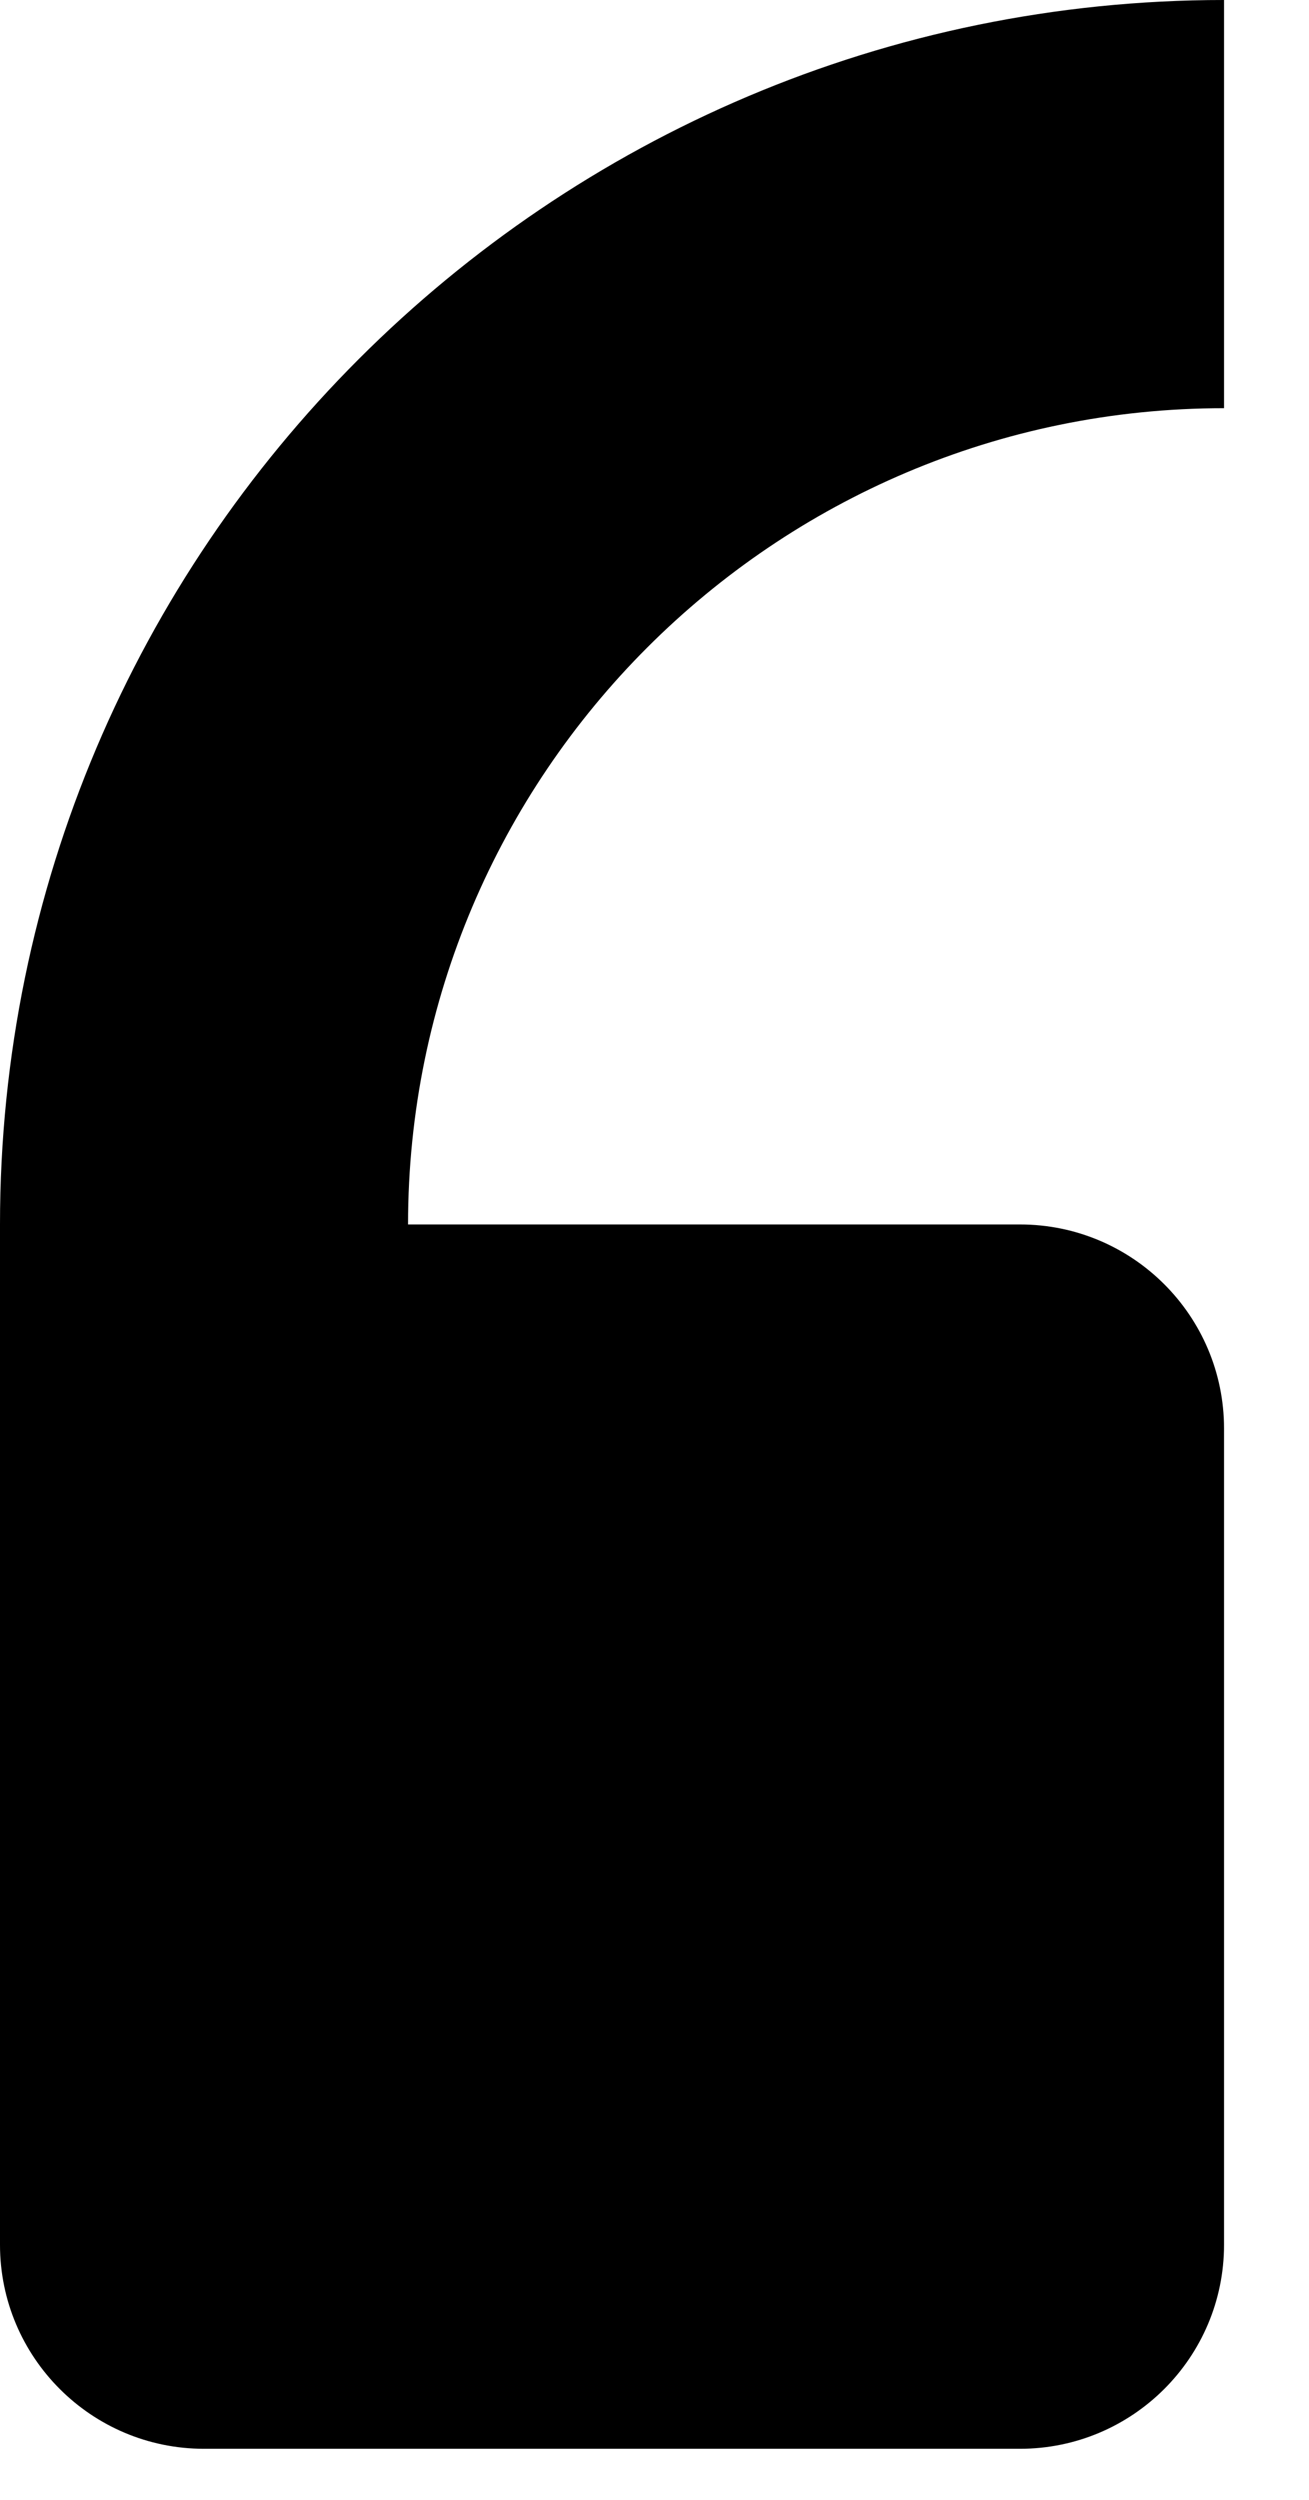 <svg viewBox="0 0 11 21" xmlns="http://www.w3.org/2000/svg">
  <path d="M1.714 20.571H8.571C9.518 20.571 10.286 19.803 10.286 18.857V12C10.286 11.054 9.518 10.286 8.571 10.286H3.429C3.429 6.504 6.504 3.429 10.286 3.429V0C4.613 0 0 4.613 0 10.286V18.857C0 19.803 0.768 20.571 1.714 20.571Z"/>
</svg>
